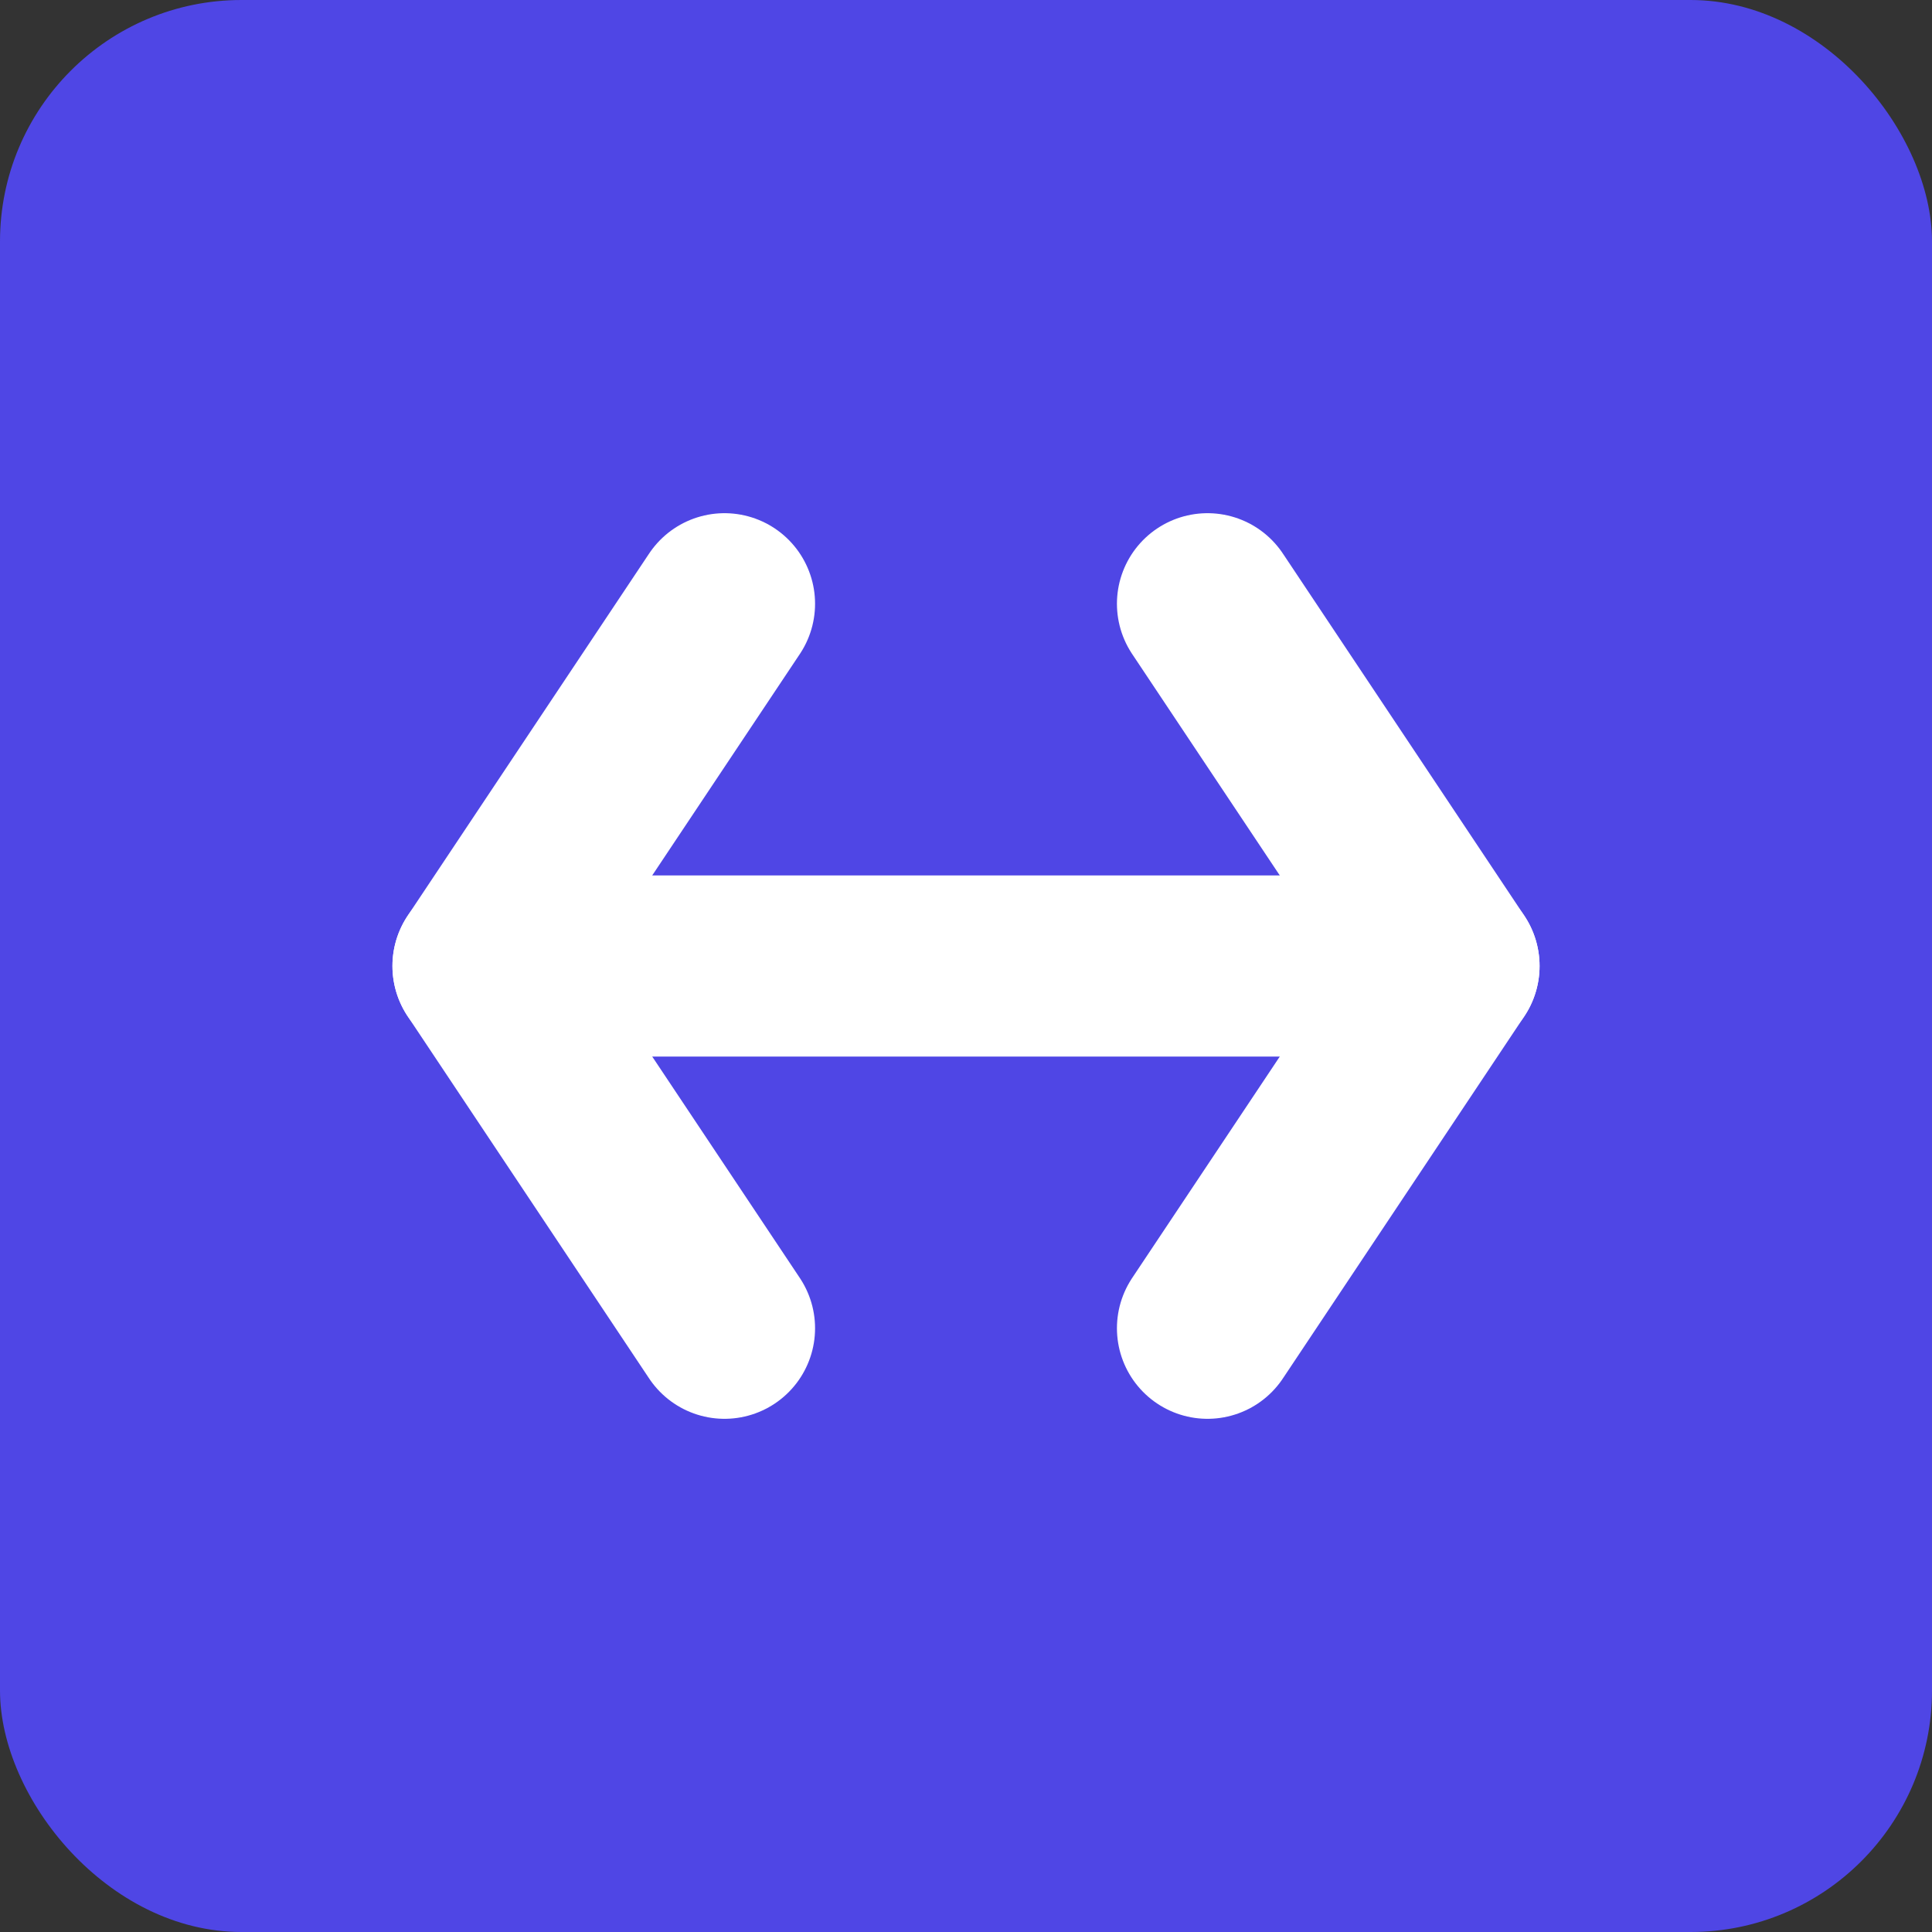 <svg xmlns="http://www.w3.org/2000/svg" width="32" height="32" viewBox="0 0 32 32" fill="none">
  <rect x="0" y="0" width="32" height="32" fill="#333333" stroke="none"/>
  <rect width="32" height="32" rx="4" fill="#4F46E5"/>
  <path d="M8 16H24" stroke="white" stroke-width="3" stroke-linecap="round"/>
  <path d="M12 10L8 16L12 22" stroke="white" stroke-width="3" stroke-linecap="round" stroke-linejoin="round"/>
  <path d="M20 10L24 16L20 22" stroke="white" stroke-width="3" stroke-linecap="round" stroke-linejoin="round"/>
</svg>
